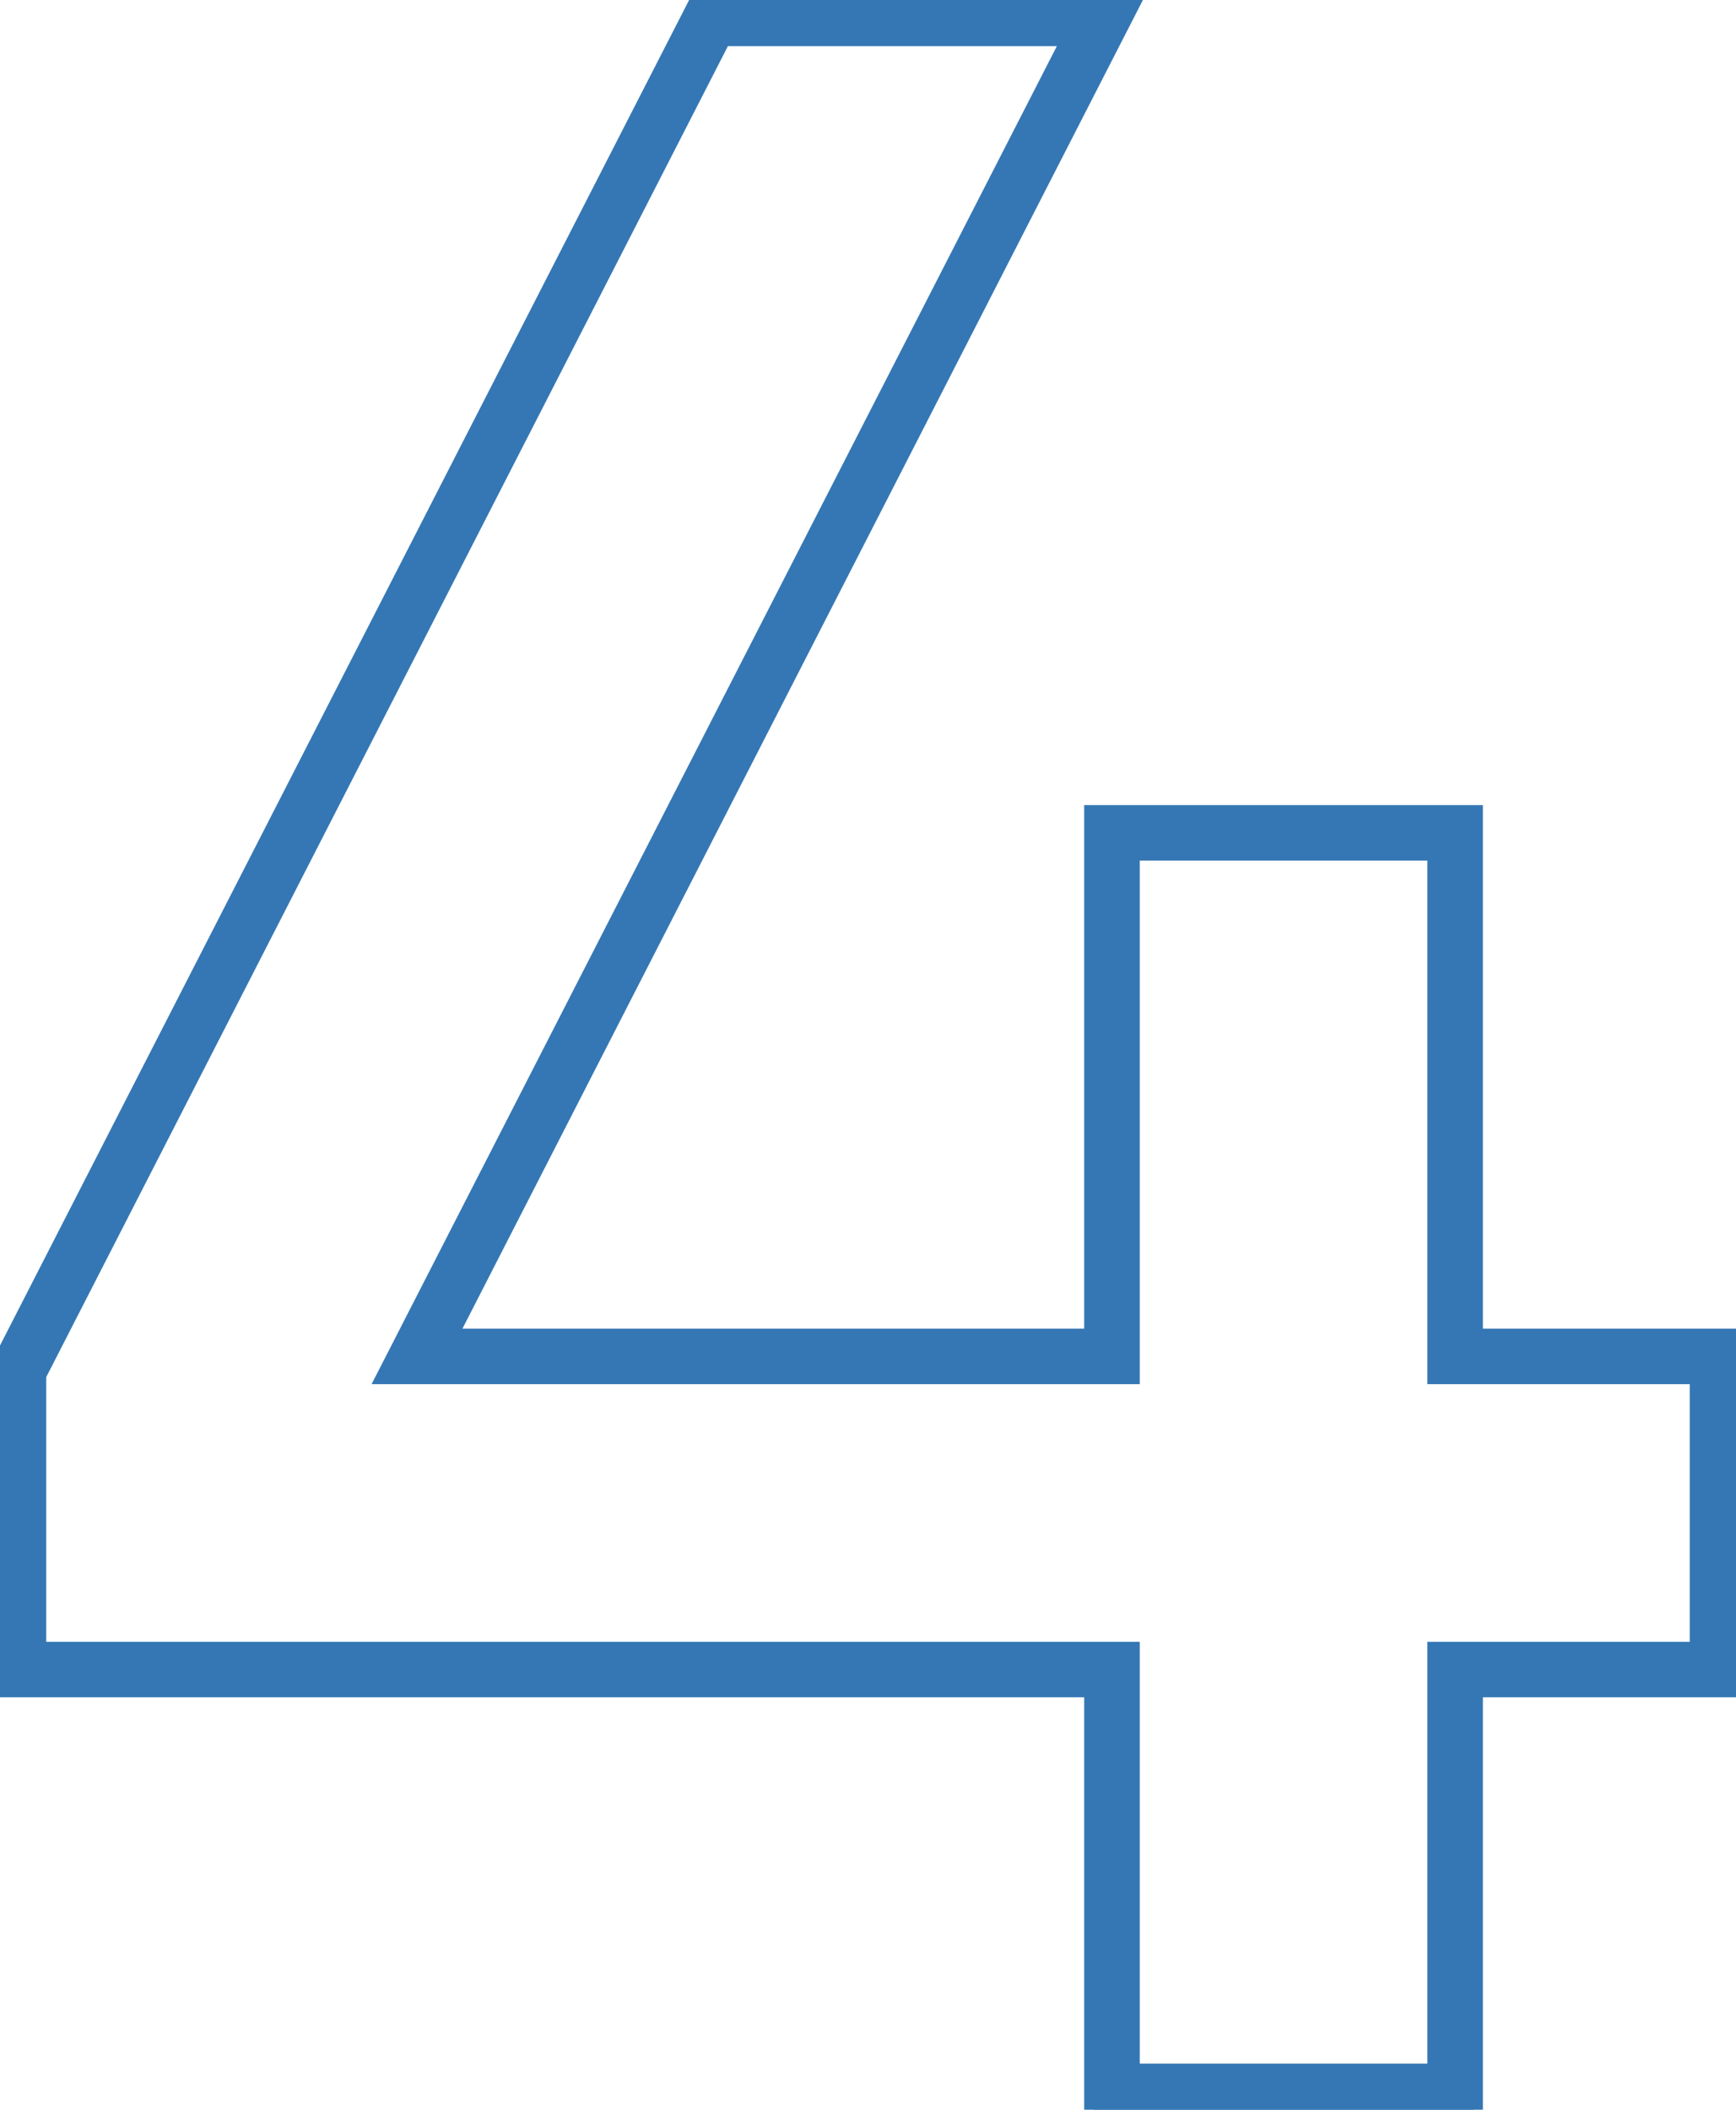 <svg width="93" height="113" viewBox="0 0 93 113" fill="none" xmlns="http://www.w3.org/2000/svg">
<path d="M58.582 113V90.41H0V73.163L37.479 0H60.666L23.955 71.665H58.582V43.622H78.94V71.665H93V90.41H78.94V113H58.582ZM76.963 88.438H91.022V73.637H76.963V45.594H60.56V73.637H20.724L57.435 1.972H38.689L1.977 73.637V88.438H60.56V111.028H76.963V88.438Z" fill="#3577B4"/>
<path d="M58.582 113V90.41H0V73.163L37.479 0H60.666L23.955 71.665H58.582V43.622H78.94V71.665H93V90.41H78.94V113H58.582ZM76.963 88.438H91.022V73.637H76.963V45.594H60.56V73.637H20.724L57.435 1.972H38.689L1.977 73.637V88.438H60.56V111.028H76.963V88.438Z" stroke="#3577B4"/>
</svg>
